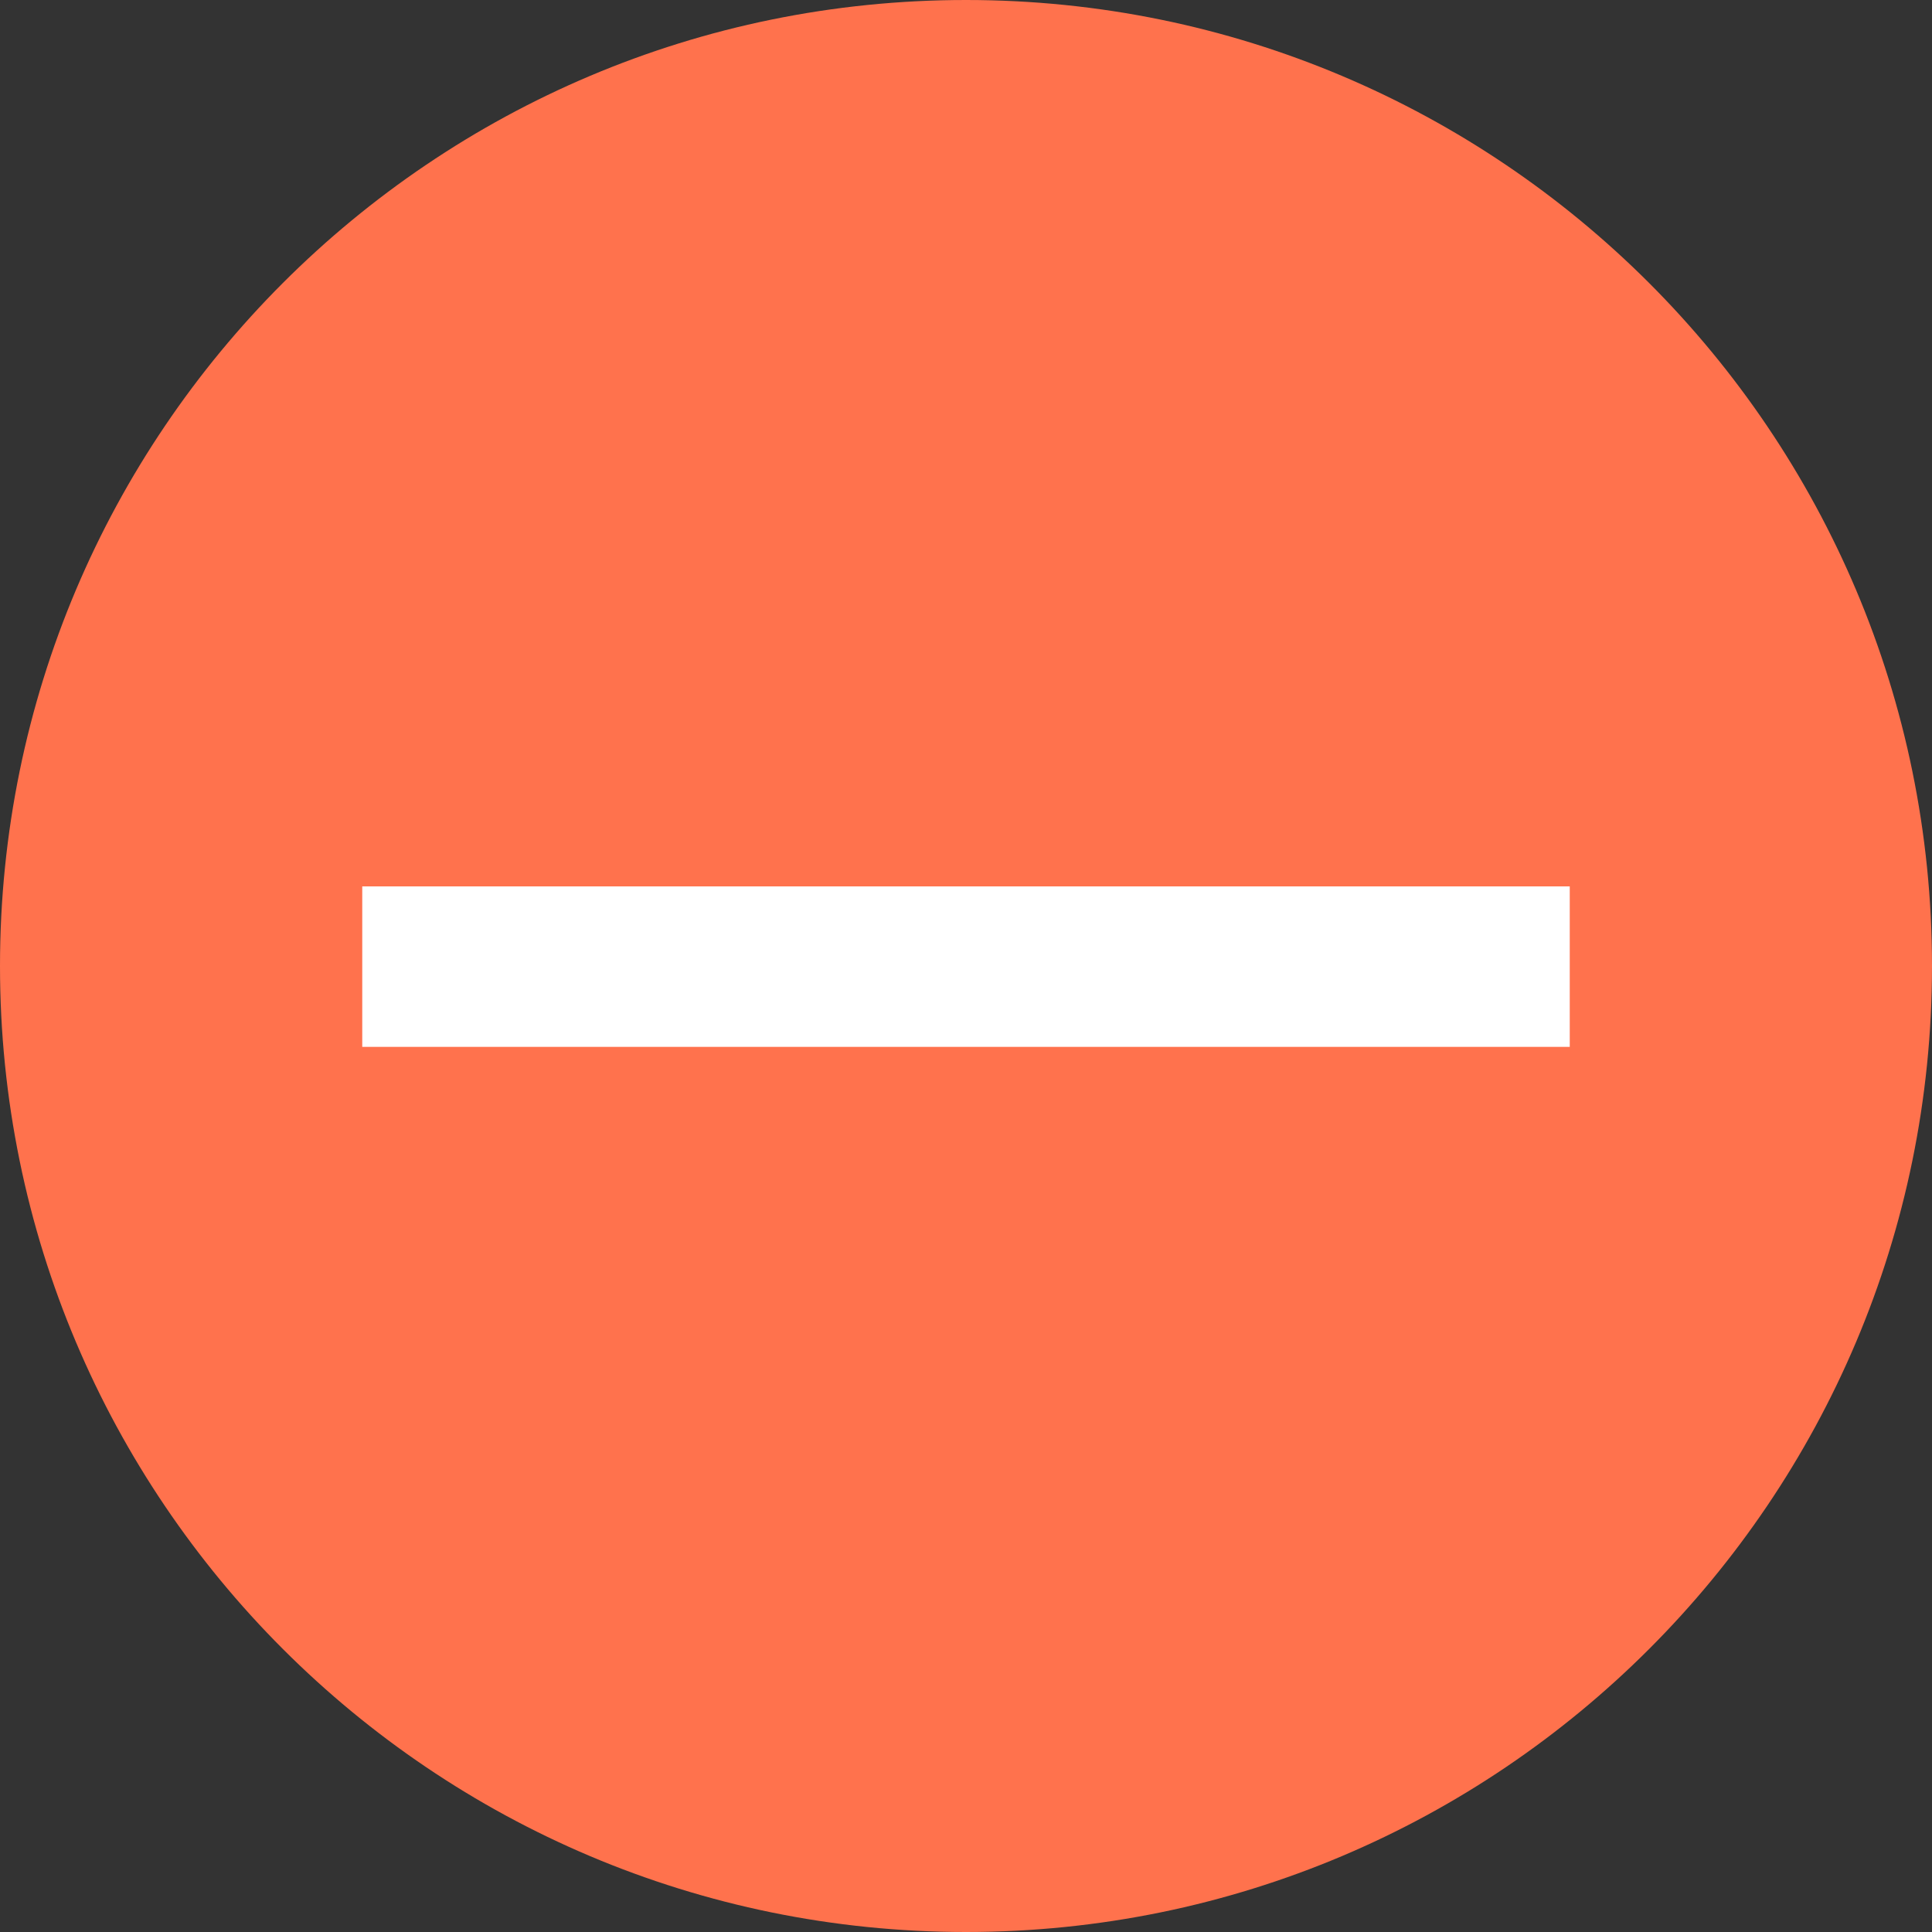 <?xml version="1.0" standalone="no"?>
<!DOCTYPE svg PUBLIC "-//W3C//DTD SVG 1.1//EN" "http://www.w3.org/Graphics/SVG/1.1/DTD/svg11.dtd">
<svg width="1024px" height="1024px" version="1.1" xmlns="http://www.w3.org/2000/svg" xmlns:xlink="http://www.w3.org/1999/xlink" xml:space="preserve" style="fill-rule:evenodd;clip-rule:evenodd;stroke-linejoin:round;stroke-miterlimit:1.414;">
    <rect width="100%" height="100%" fill="#333333" stroke="none"/>
    <g>
        <path d="M512,0C794.77,0 1024,229.23 1024,512C1024,794.77 794.77,1024 512,1024C229.23,1024 0,794.77 0,512C0,229.23 229.23,0 512,0Z" style="fill:rgb(255,114,77);"/>
        <g>
            <rect x="192" y="469.803" width="640" height="85.058" style="fill:white;"/>
        </g>
    </g>
</svg>
